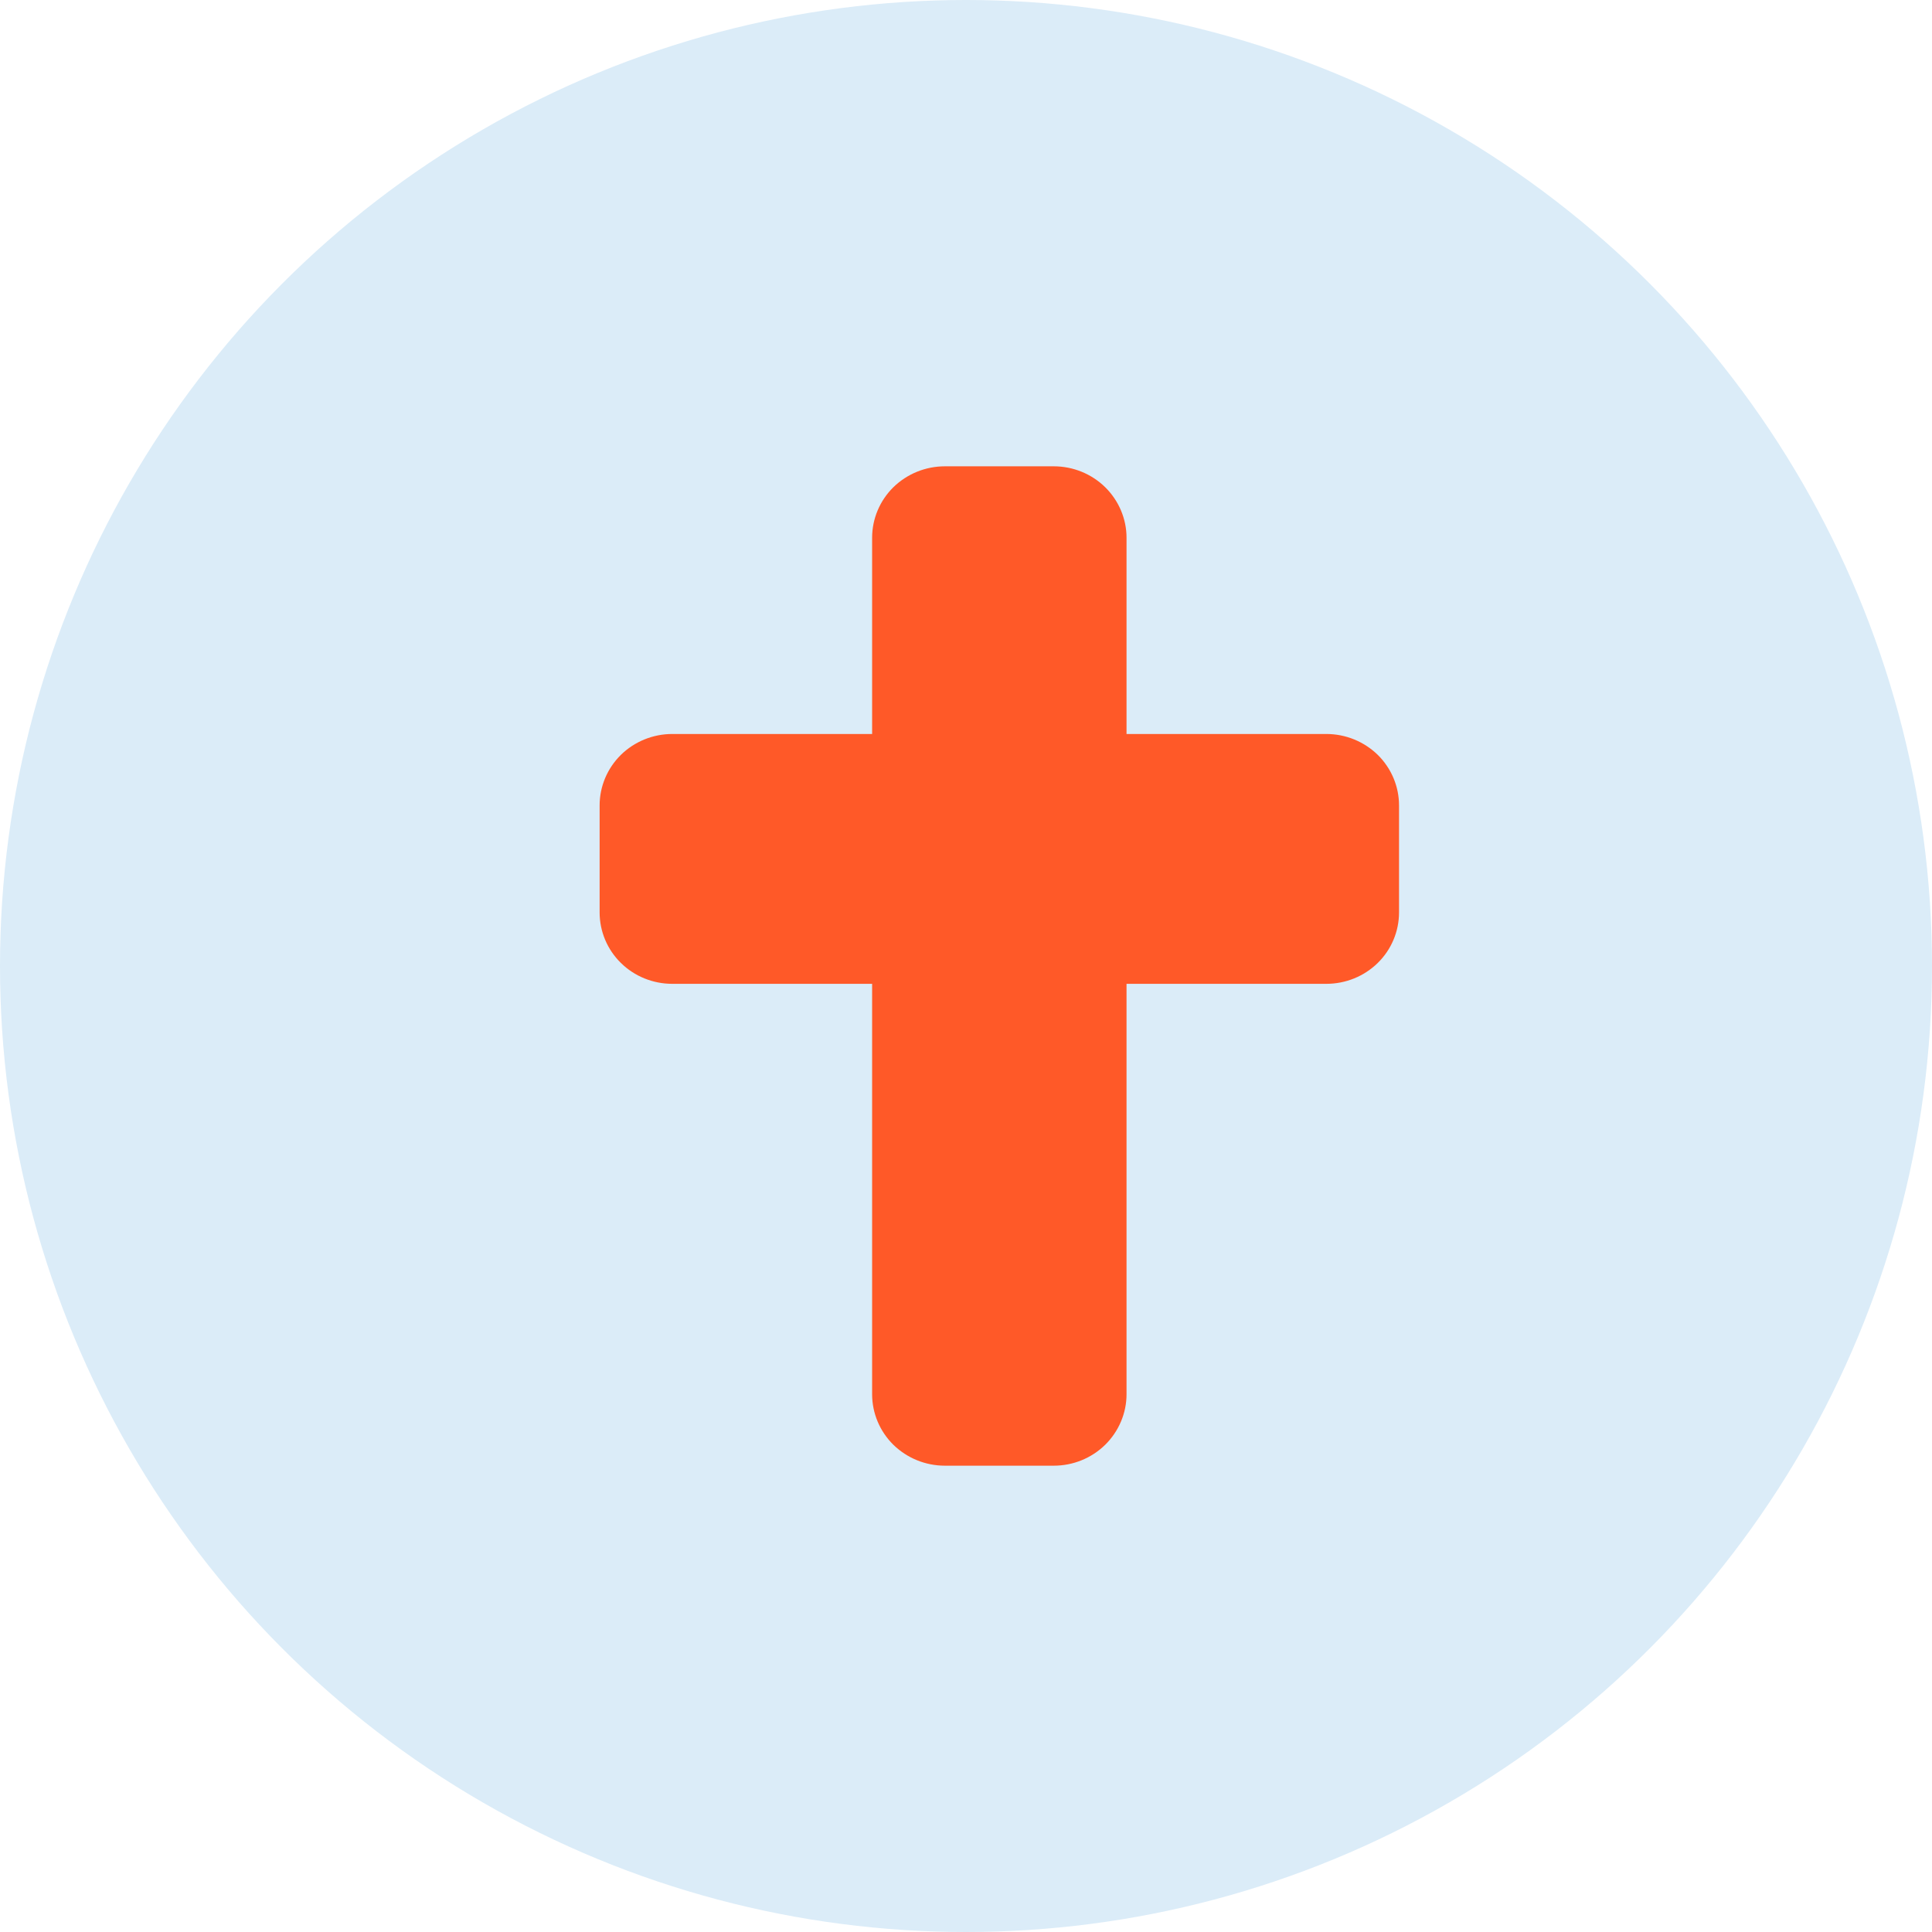<svg width="22" height="22" viewBox="0 0 22 22" fill="none" xmlns="http://www.w3.org/2000/svg">
<circle cx="11" cy="11" r="11" fill="#DBECF8"/>
<path d="M15.931 9.171V10.39C15.931 10.606 15.844 10.813 15.689 10.965C15.533 11.118 15.323 11.203 15.103 11.203H12.828V15.877C12.828 16.092 12.74 16.299 12.585 16.452C12.43 16.604 12.22 16.69 12 16.69H10.759C10.539 16.69 10.329 16.604 10.173 16.452C10.018 16.299 9.931 16.092 9.931 15.877V11.203H7.655C7.436 11.203 7.225 11.118 7.07 10.965C6.915 10.813 6.828 10.606 6.828 10.39V9.171C6.828 8.956 6.915 8.749 7.07 8.596C7.225 8.444 7.436 8.358 7.655 8.358H9.931V6.123C9.931 5.908 10.018 5.701 10.173 5.548C10.329 5.396 10.539 5.31 10.759 5.31H12C12.22 5.31 12.43 5.396 12.585 5.548C12.74 5.701 12.828 5.908 12.828 6.123V8.358H15.103C15.323 8.358 15.533 8.444 15.689 8.596C15.844 8.749 15.931 8.956 15.931 9.171Z" fill="#FF5928"/>
</svg>
